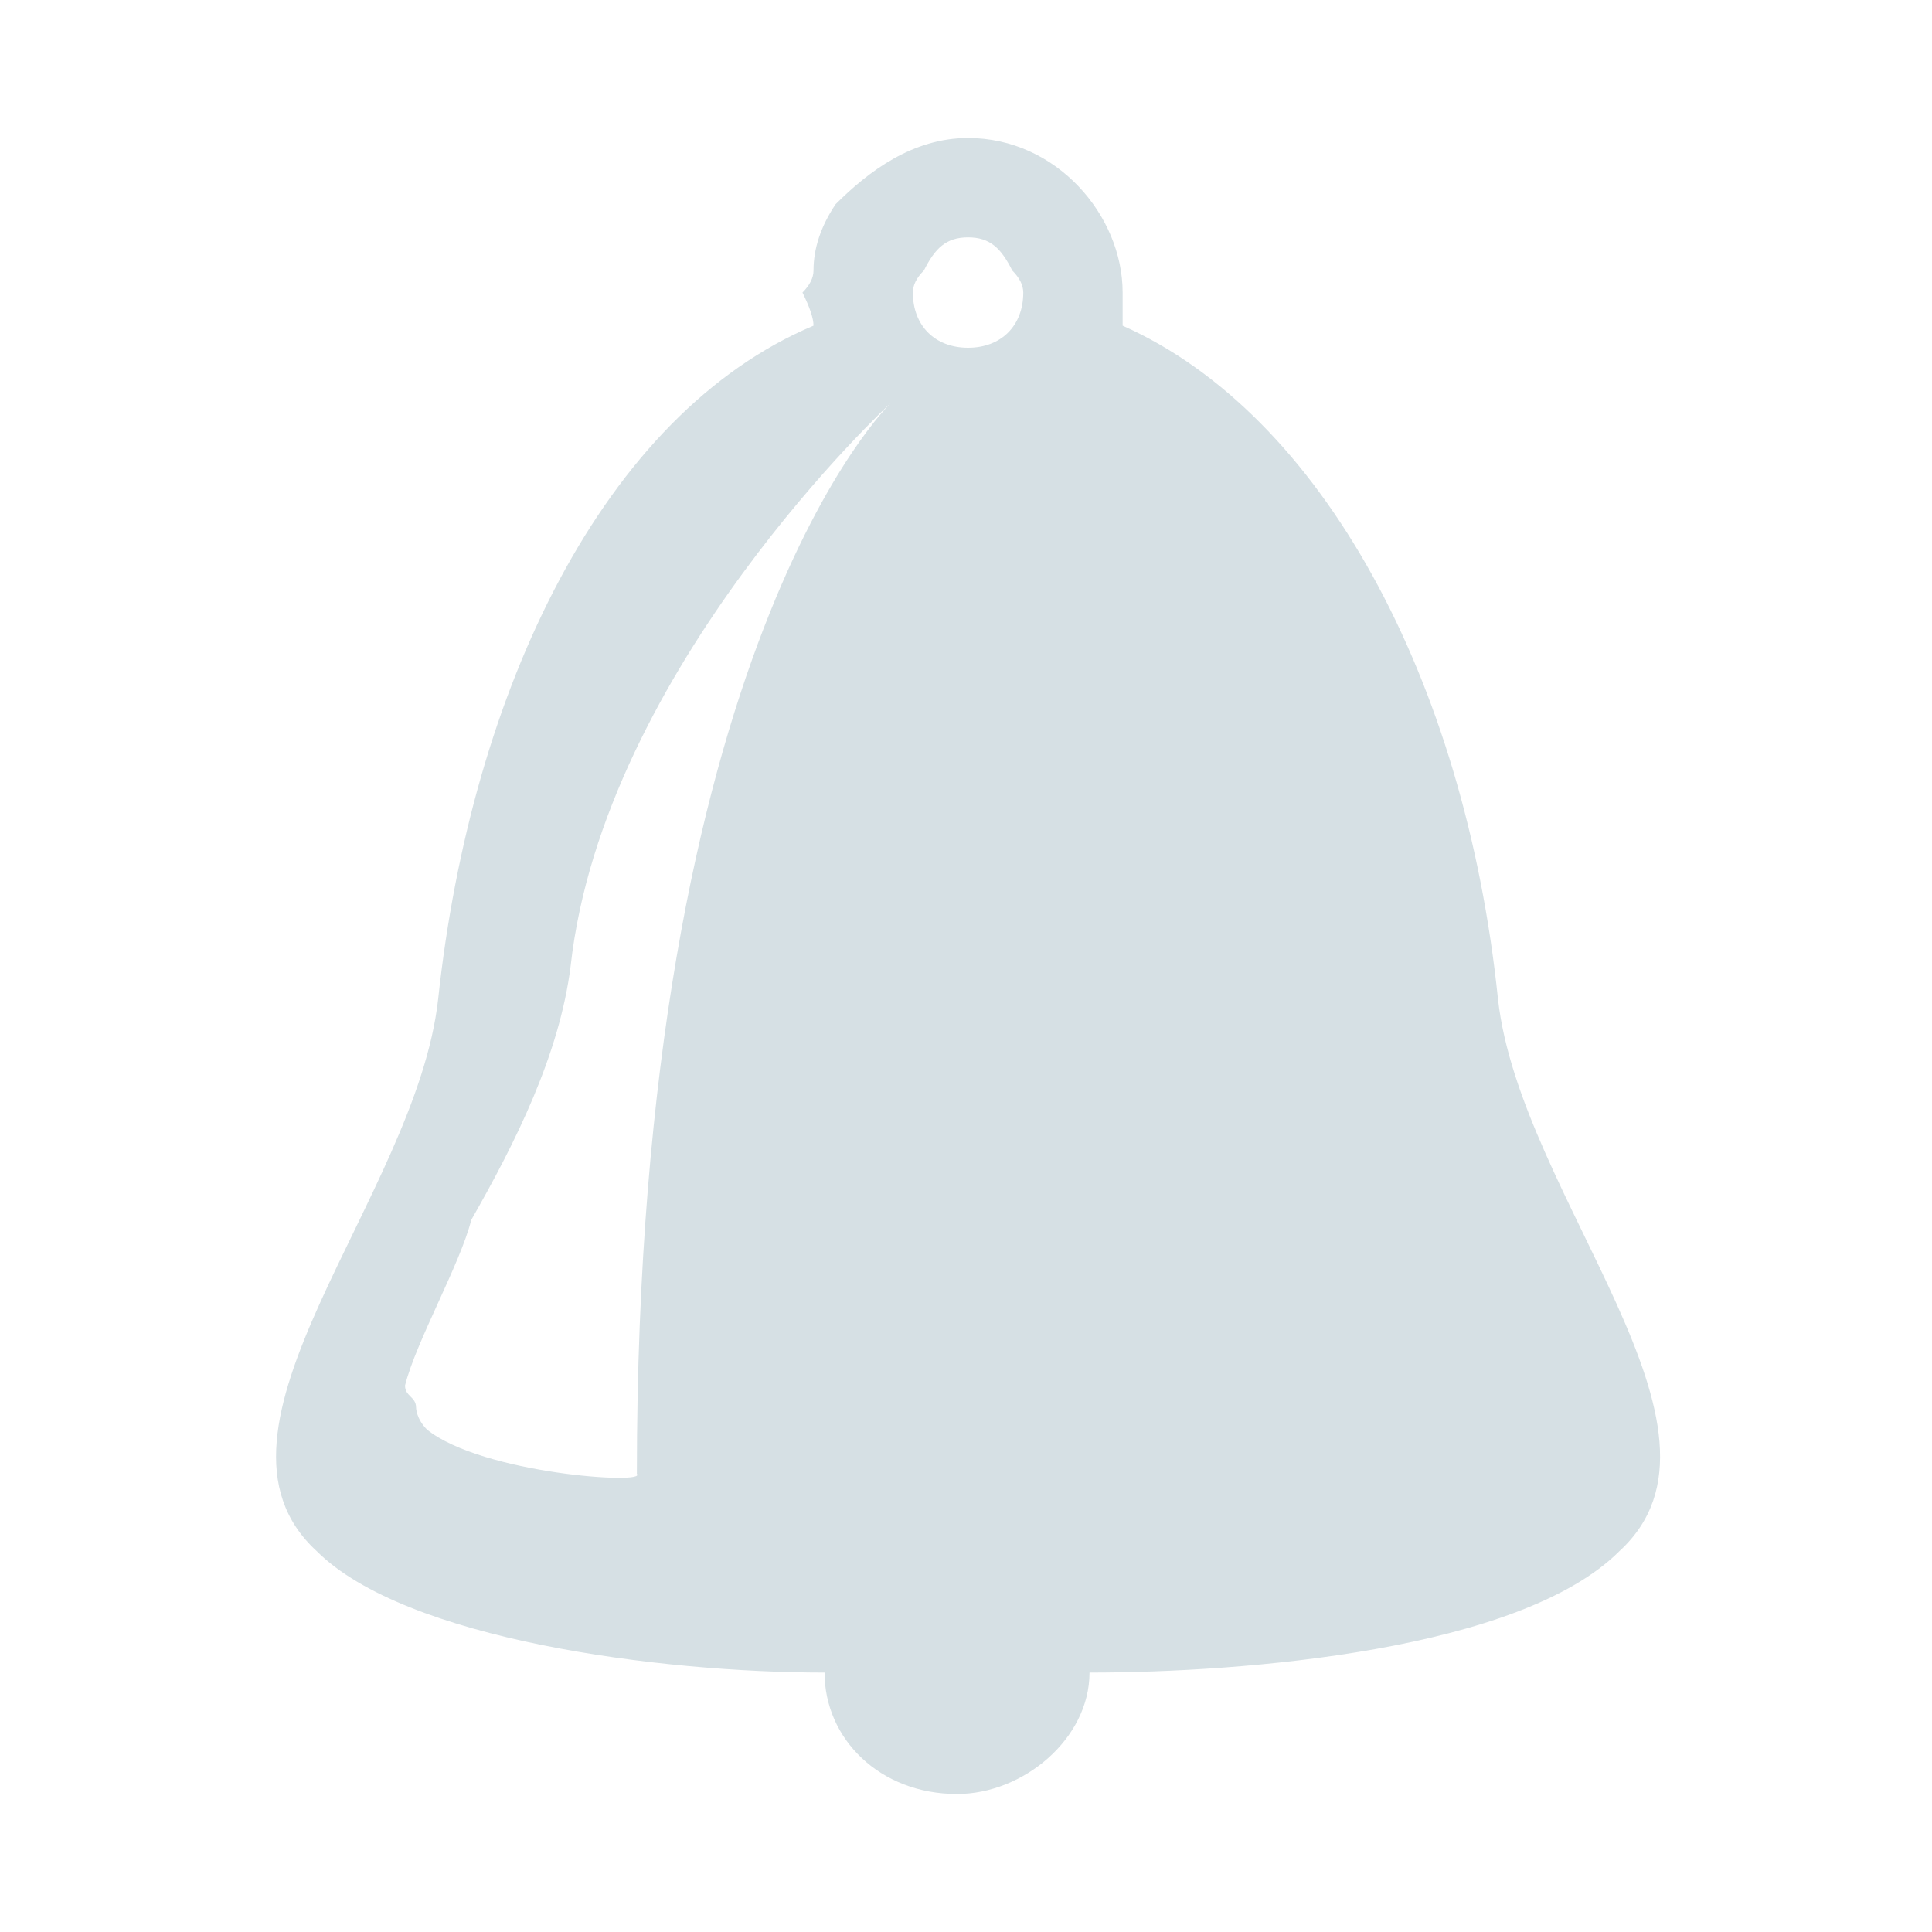 <svg width="14" height="14" viewBox="0 0 14 14" fill="none" xmlns="http://www.w3.org/2000/svg">
<path fill-rule="evenodd" clip-rule="evenodd" d="M11.735 11.24C11.015 11.96 9.015 12.12 7.895 12.12C7.895 12.6 7.415 13 6.935 13C6.375 13 5.975 12.6 5.975 12.12C4.775 12.12 2.935 11.88 2.295 11.24C1.335 10.36 3.015 8.68 3.175 7.24C3.415 5 4.375 3 5.895 2.36C5.895 2.307 5.868 2.227 5.815 2.12C5.868 2.067 5.895 2.013 5.895 1.96C5.895 1.8 5.948 1.64 6.055 1.48C6.295 1.24 6.615 1 7.015 1C7.655 1 8.135 1.56 8.135 2.12C8.135 2.227 8.135 2.307 8.135 2.36C9.575 3 10.615 4.92 10.855 7.24C11.015 8.68 12.695 10.36 11.735 11.24ZM6.615 2.12C6.615 2.36 6.775 2.52 7.015 2.52C7.255 2.52 7.415 2.36 7.415 2.12C7.415 2.067 7.388 2.013 7.335 1.96C7.255 1.8 7.175 1.72 7.015 1.72C6.855 1.72 6.775 1.8 6.695 1.96C6.641 2.013 6.615 2.067 6.615 2.12ZM6.455 2.92C6.455 2.92 4.375 4.84 4.135 7C4.055 7.64 3.735 8.28 3.415 8.84C3.335 9.16 3.015 9.72 2.935 10.04C2.935 10.12 3.015 10.12 3.015 10.2C3.015 10.2 3.015 10.28 3.095 10.36C3.495 10.68 4.695 10.76 4.615 10.68C4.615 4.68 6.455 2.92 6.455 2.92Z" fill="#D6E0E4"/>
</svg>
